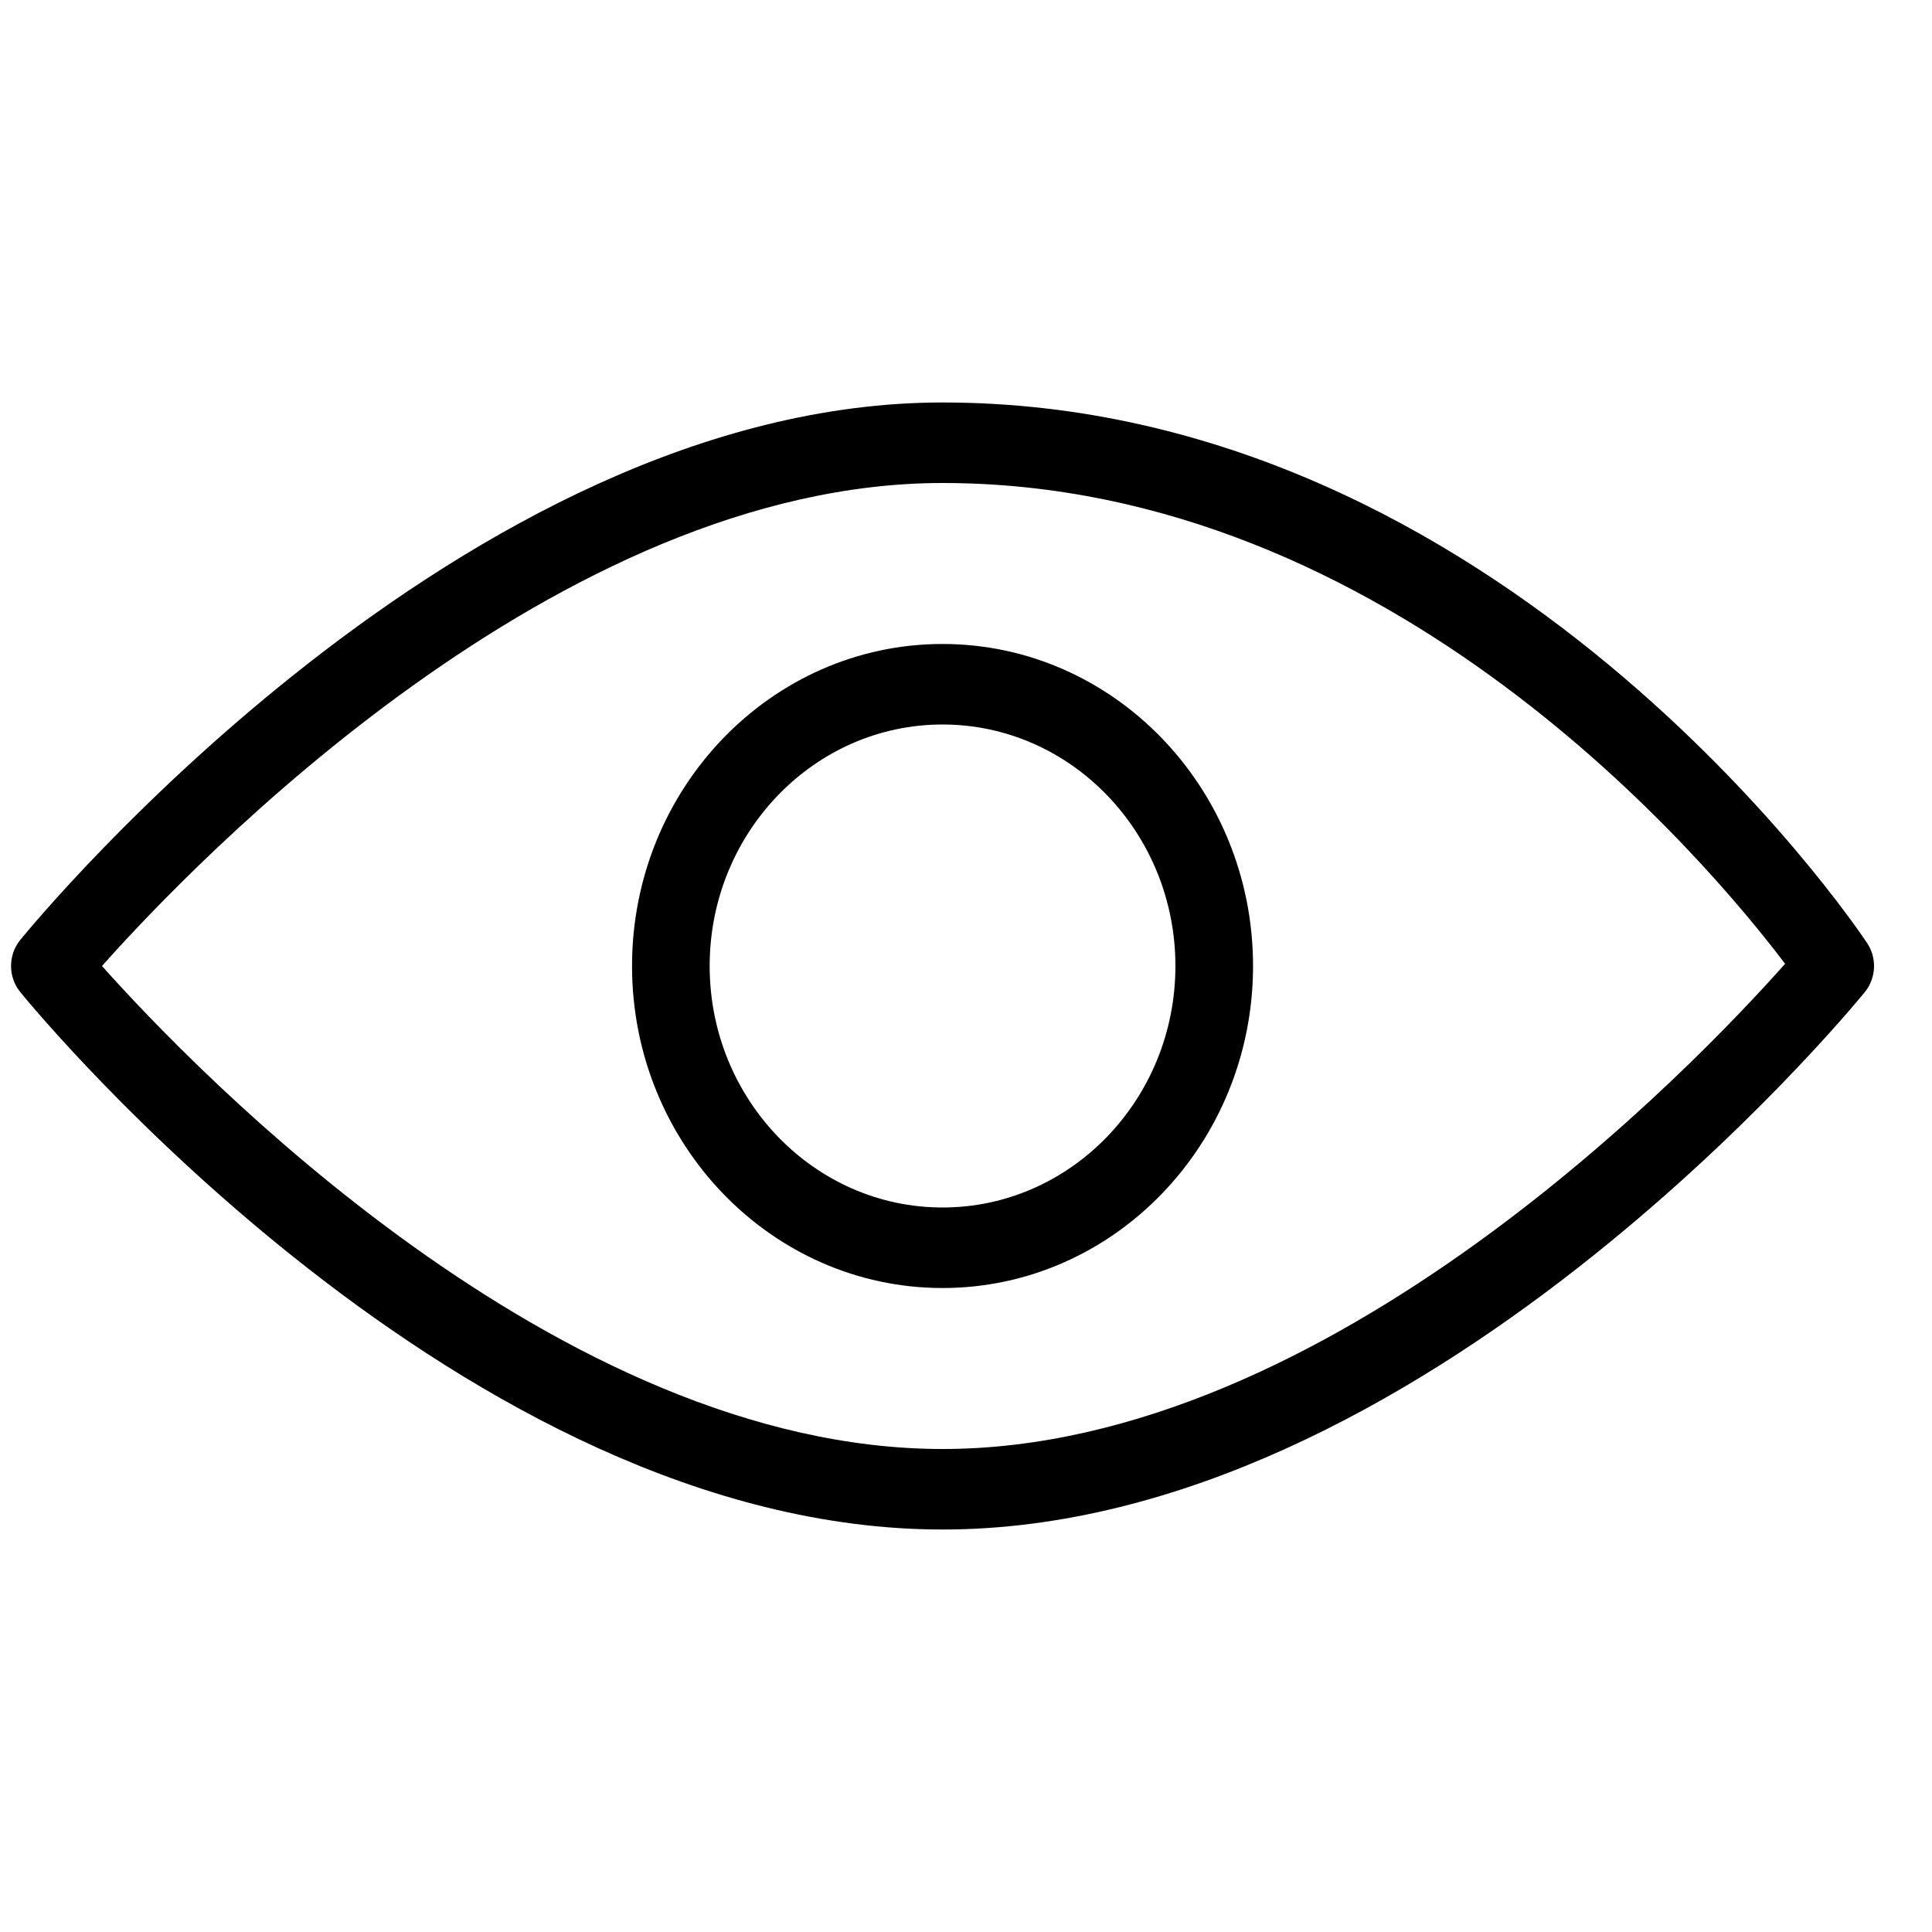 <svg width="28" height="28" viewBox="0 0 28 28" xmlns="http://www.w3.org/2000/svg">
<g clip-path="url(#clip0)">
<path d="M27.06 13.668C26.848 13.348 21.738 5.833 13.66 5.833C6.729 5.833 0.552 13.305 0.293 13.623C0.116 13.84 0.116 14.159 0.293 14.377C0.552 14.695 6.729 22.167 13.66 22.167C20.591 22.167 26.768 14.695 27.027 14.377C27.191 14.176 27.205 13.886 27.06 13.668ZM13.66 21C8.104 21 2.821 15.505 1.478 14C2.818 12.494 8.096 7 13.66 7C20.162 7 24.75 12.487 25.871 13.968C24.577 15.425 19.264 21 13.66 21Z" fill="black"/>
<path d="M13.66 9.333C11.178 9.333 9.16 11.426 9.16 14C9.16 16.574 11.178 18.667 13.66 18.667C16.142 18.667 18.16 16.574 18.16 14C18.16 11.426 16.142 9.333 13.66 9.333ZM13.66 17.5C11.799 17.5 10.285 15.93 10.285 14C10.285 12.07 11.799 10.5 13.66 10.5C15.521 10.5 17.035 12.07 17.035 14C17.035 15.93 15.521 17.5 13.66 17.5Z" fill="black"/>
</g>
<defs>
<clipPath id="clip0">
<rect width="27" height="28" fill="white" transform="translate(0.16)"/>
</clipPath>
</defs>
</svg>
